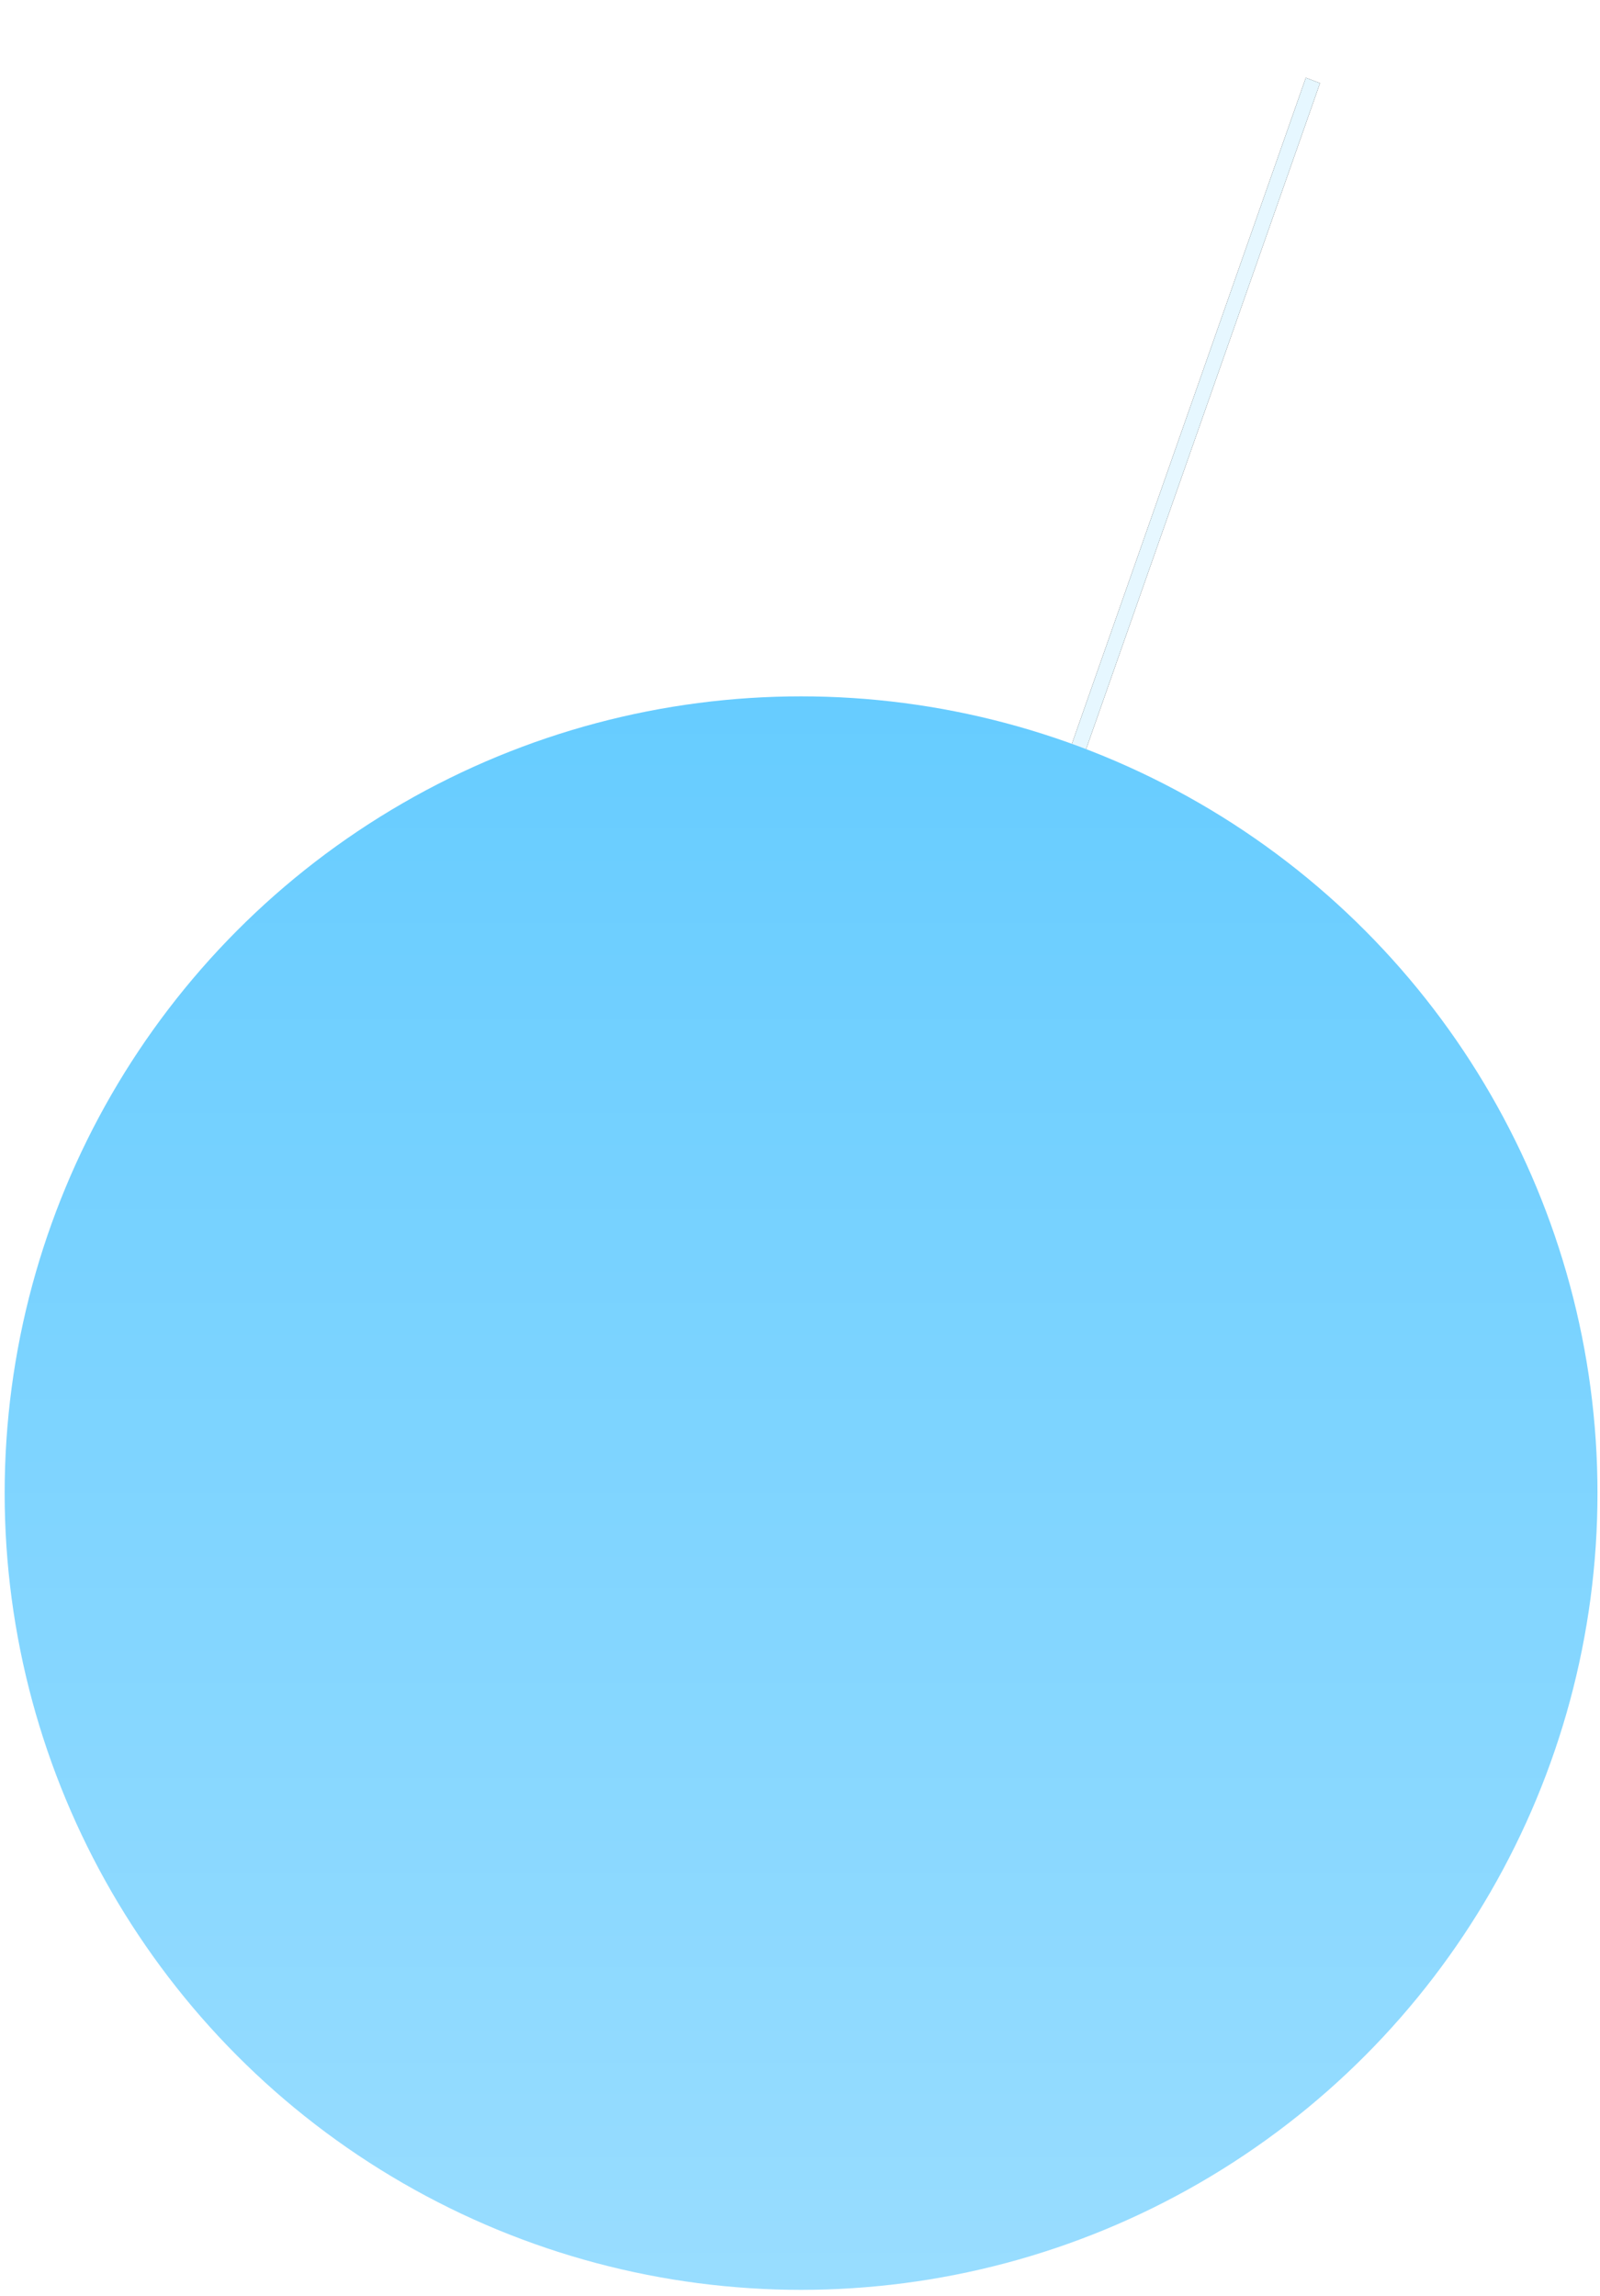 <?xml version="1.0" encoding="UTF-8"?>
<svg width="237px" height="340px" viewBox="0 0 237 340" version="1.1" xmlns="http://www.w3.org/2000/svg" xmlns:xlink="http://www.w3.org/1999/xlink">
    <!-- Generator: Sketch 48 (47235) - http://www.bohemiancoding.com/sketch -->
    <title>Group 41</title>
    <desc>Created with Sketch.</desc>
    <defs>
        <polygon id="path-1" points="152.702 -5.423 154.949 -5.423 161.412 220.239 159.165 220.239"></polygon>
        <filter x="-206.7%" y="-8.0%" width="513.3%" height="116.0%" filterUnits="objectBoundingBox" id="filter-2">
            <feOffset dx="0" dy="0" in="SourceAlpha" result="shadowOffsetOuter1"></feOffset>
            <feGaussianBlur stdDeviation="6" in="shadowOffsetOuter1" result="shadowBlurOuter1"></feGaussianBlur>
            <feColorMatrix values="0 0 0 0 0.2   0 0 0 0 0.733   0 0 0 0 1  0 0 0 1 0" type="matrix" in="shadowBlurOuter1"></feColorMatrix>
        </filter>
        <linearGradient x1="50%" y1="100%" x2="50%" y2="3.061617e-15%" id="linearGradient-3">
            <stop stop-color="#99DDFF" offset="0%"></stop>
            <stop stop-color="#66CCFF" offset="100%"></stop>
        </linearGradient>
    </defs>
    <g id="Page-1" stroke="none" stroke-width="1" fill="none" fill-rule="evenodd">
        <g id="Group-21-Copy" transform="translate(-142, -42)">
            <g id="Group-41" transform="translate(142, 53)">
                <g id="Rectangle-4" transform="translate(157.057, 107.408) rotate(-339) translate(-157.057, -107.408) ">
                    <use fill="black" fill-opacity="1" filter="url(#filter-2)" xlink:href="#path-1"></use>
                    <use fill="#E6F7FF" fill-rule="evenodd" xlink:href="#path-1"></use>
                </g>
                <circle id="Oval-13" fill="url(#linearGradient-3)" cx="118.659" cy="210.074" r="117.968"></circle>
            </g>
        </g>
    </g>
</svg>